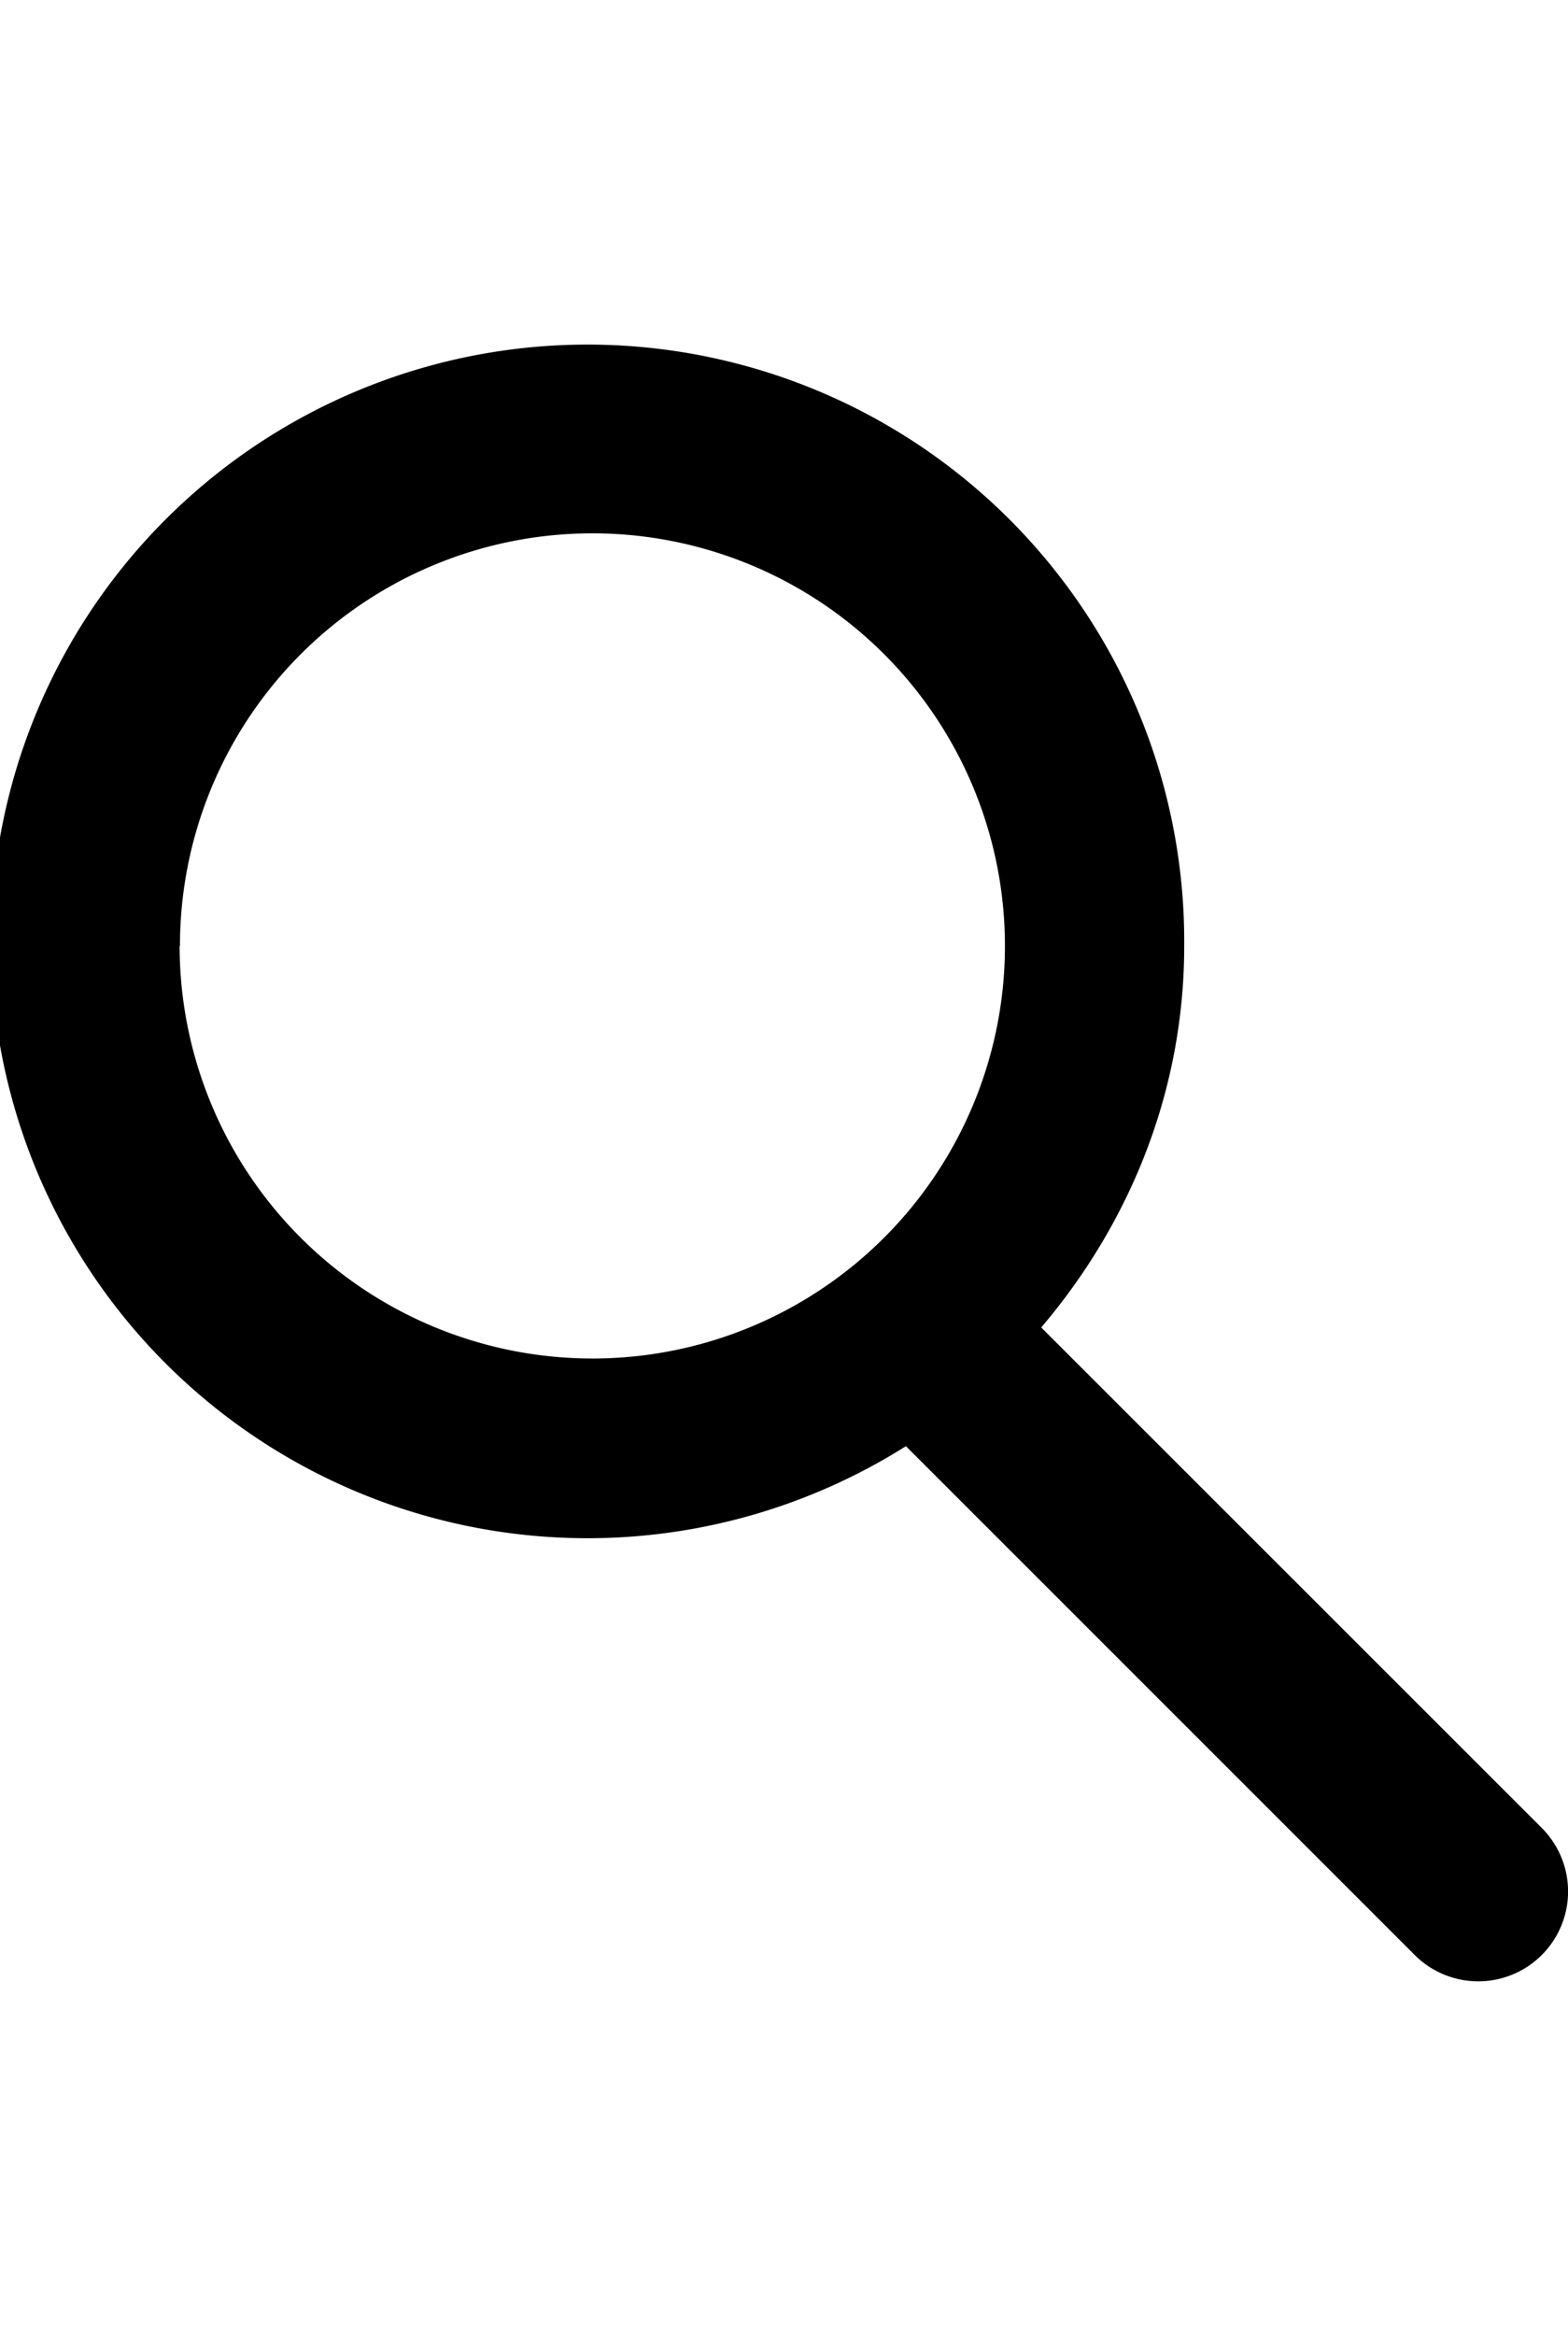 <svg id="ds44-icons" xmlns="http://www.w3.org/2000/svg" viewBox="0 0 322.39 480"><title>magnifier</title><g id="magnifier"><path d="M317,375.75,214.08,272.87c18.07-21.25,29.4-48.4,29.4-78.41a122.68,122.68,0,1,0-57.22,102.81L290.87,401.86A18.46,18.46,0,0,0,317,375.75Zm-280-181.29a84.81,84.81,0,1,1,84.8,84.79A84.89,84.89,0,0,1,36.93,194.46Z"/></g></svg>